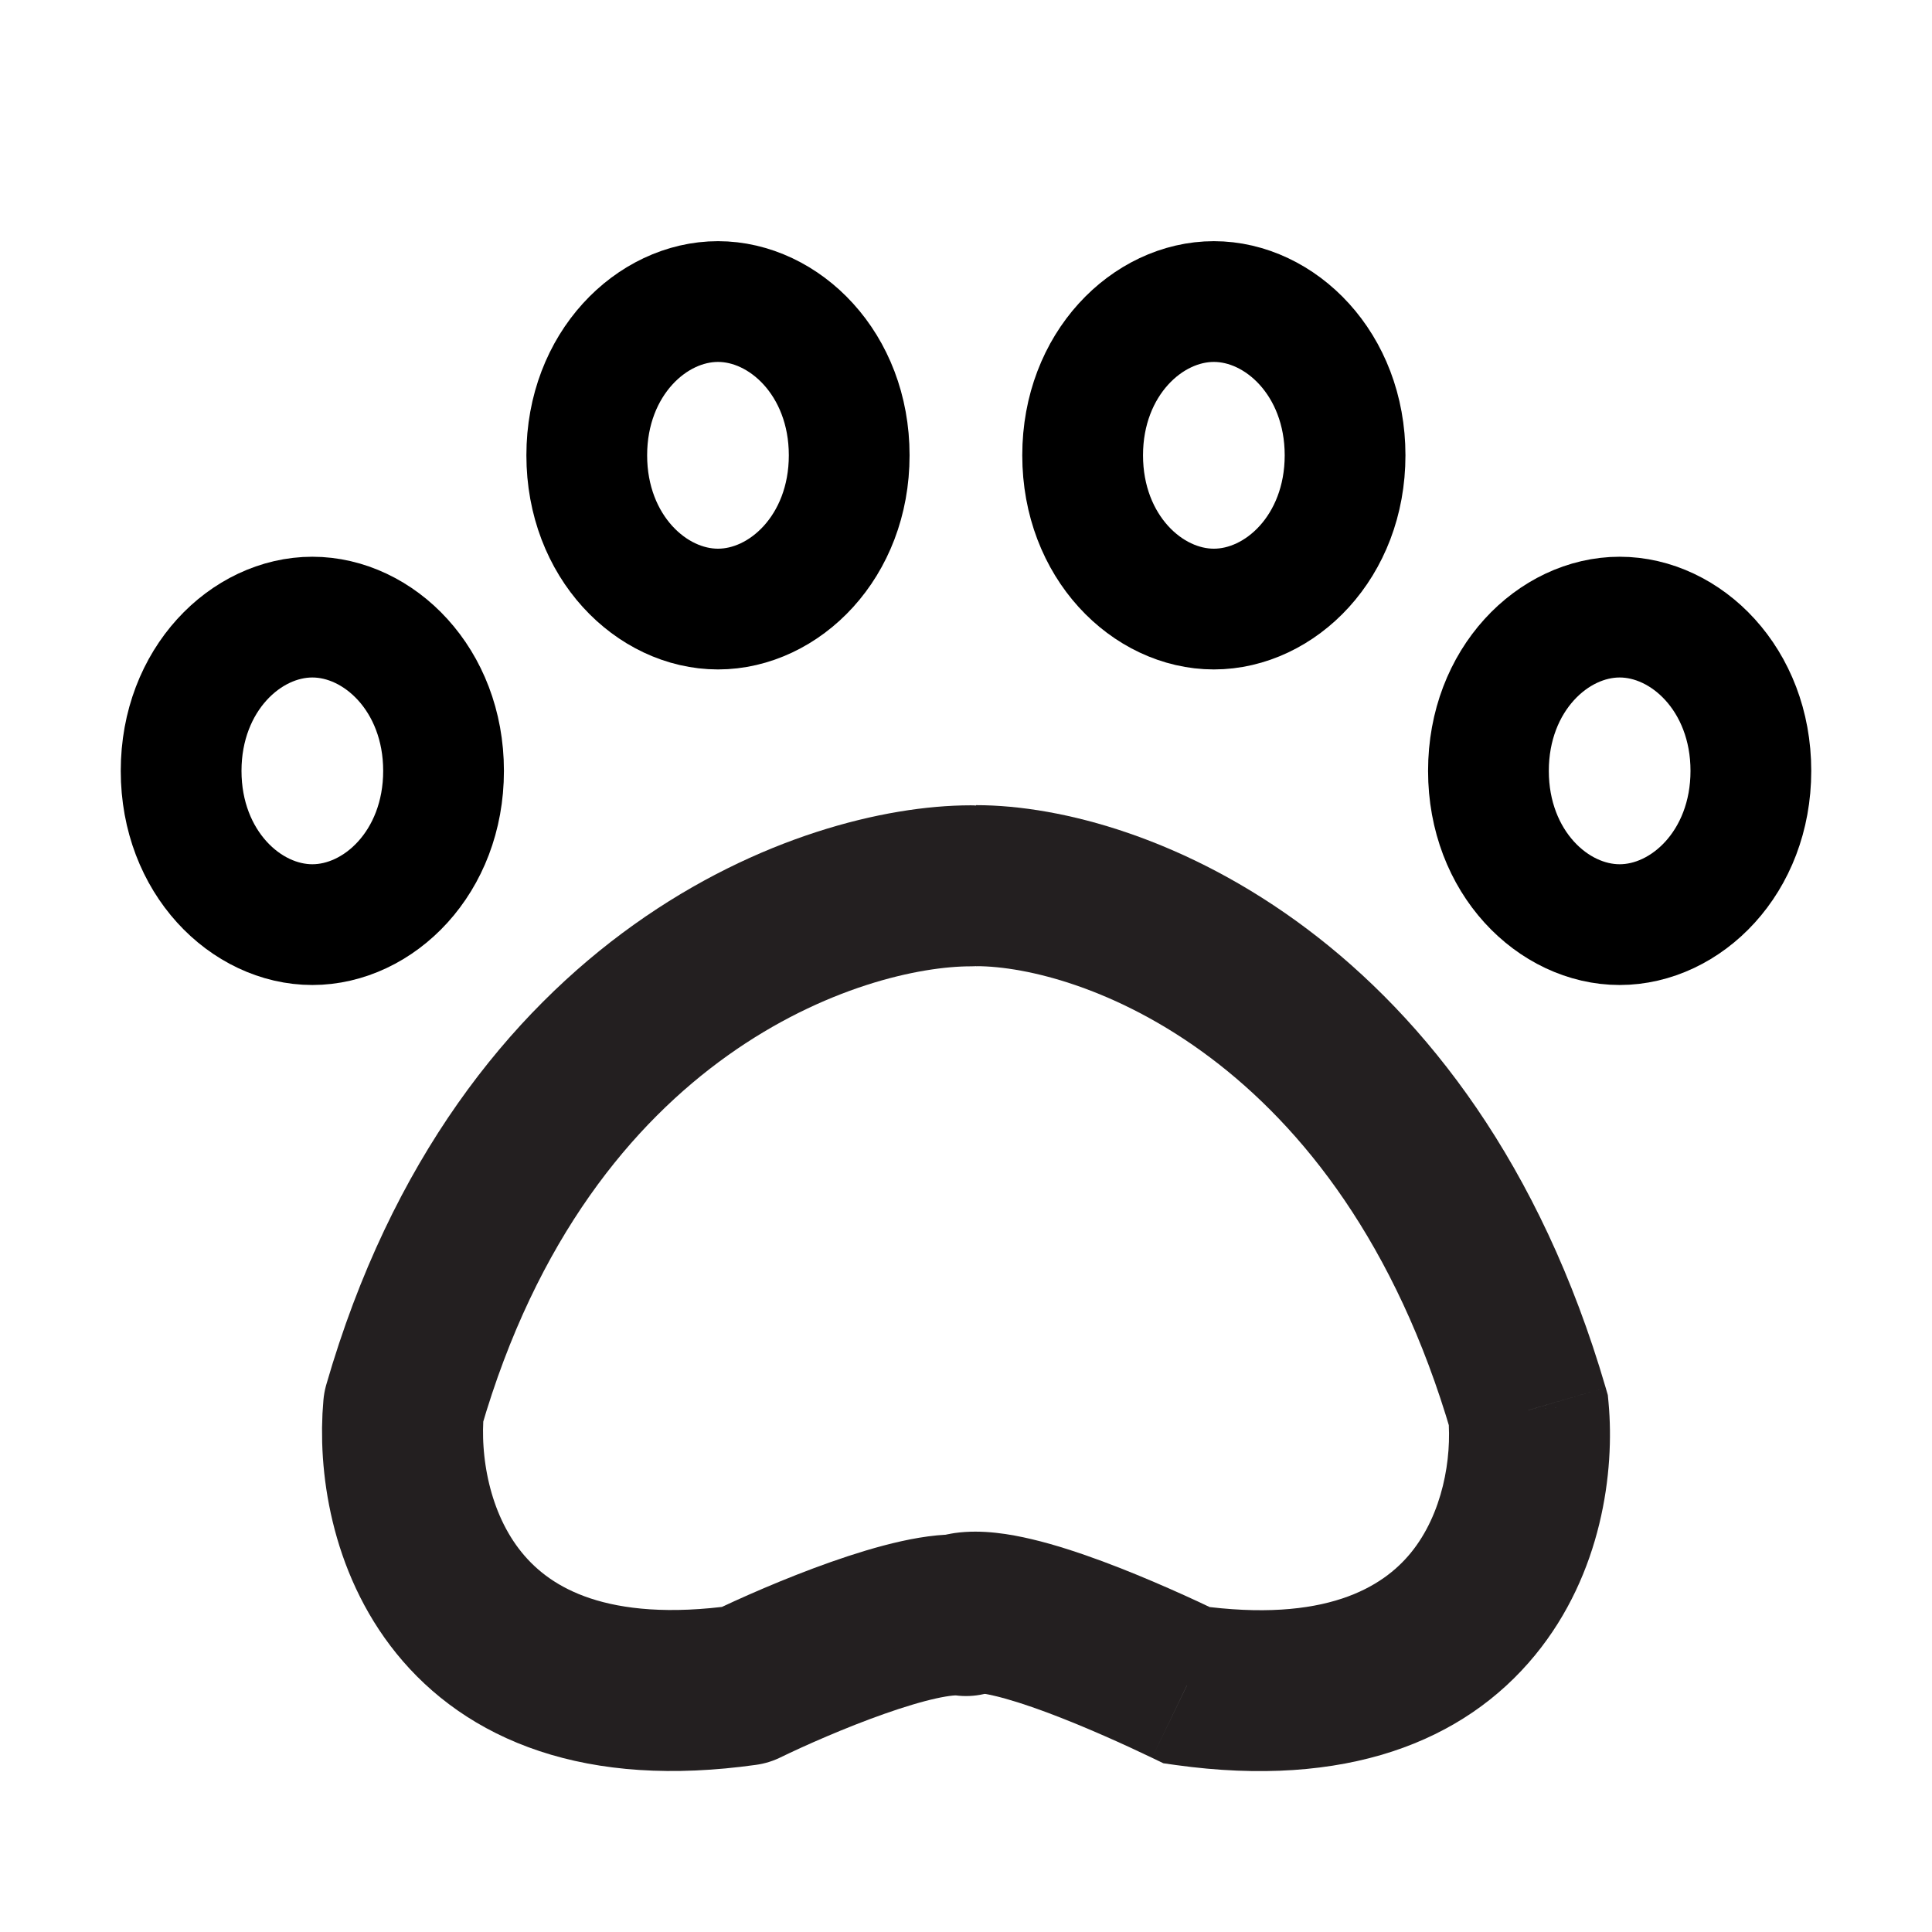 <svg width="24" height="24" viewBox="0 0 24 24" fill="none" xmlns="http://www.w3.org/2000/svg">
    <g id="paw">
        <g id="Group 9">
            <g id="Group 8">
                <g id="Group 7">
                    <path id="Vector 1177"
                          d="M12.06 11.004C10.355 11.004 6.511 12.296 5.014 17.478C4.889 18.846 5.563 21.451 9.255 20.933C9.921 20.609 11.401 19.983 12 20.069"
                          stroke="#231F20" stroke-width="2" stroke-linecap="round" stroke-linejoin="round"/>
                    <path id="Vector 1178"
                          d="M18.986 17.518L19.946 17.237L19.973 17.33L19.982 17.426L18.986 17.518ZM14.745 20.936L14.607 21.926L14.452 21.904L14.311 21.836L14.745 20.936ZM12.141 21.024C11.595 21.102 11.088 20.722 11.01 20.175C10.932 19.629 11.312 19.122 11.859 19.044L12.141 21.024ZM12.125 10.002C14.276 10.002 18.325 11.686 19.946 17.237L18.026 17.798C16.653 13.096 13.384 12.002 12.125 12.002V10.002ZM19.982 17.426C20.06 18.274 19.901 19.547 19.07 20.56C18.184 21.641 16.71 22.218 14.607 21.926L14.882 19.945C16.472 20.166 17.181 19.71 17.524 19.292C17.922 18.806 18.037 18.114 17.991 17.61L19.982 17.426ZM14.311 21.836C13.99 21.682 13.485 21.451 12.999 21.27C12.756 21.18 12.536 21.109 12.357 21.067C12.151 21.018 12.098 21.03 12.141 21.024L11.859 19.044C12.202 18.995 12.558 19.059 12.819 19.121C13.107 19.189 13.411 19.29 13.695 19.395C14.265 19.607 14.834 19.869 15.178 20.035L14.311 21.836Z"
                          fill="#231F20"/>
                </g>
                <path id="Ellipse 2029"
                      d="M5.51 9.576C5.51 10.712 4.704 11.486 3.88 11.486C3.056 11.486 2.25 10.712 2.25 9.576C2.25 8.441 3.056 7.666 3.88 7.666C4.704 7.666 5.51 8.441 5.51 9.576Z"
                      stroke="black" stroke-width="1.5"/>
                <path id="Ellipse 2030"
                      d="M10.549 5.656C10.549 6.792 9.743 7.566 8.919 7.566C8.095 7.566 7.289 6.792 7.289 5.656C7.289 4.521 8.095 3.746 8.919 3.746C9.743 3.746 10.549 4.521 10.549 5.656Z"
                      stroke="black" stroke-width="1.5"/>
                <path id="Ellipse 2031"
                      d="M16.709 5.656C16.709 6.792 15.903 7.566 15.079 7.566C14.255 7.566 13.449 6.792 13.449 5.656C13.449 4.521 14.255 3.746 15.079 3.746C15.903 3.746 16.709 4.521 16.709 5.656Z"
                      stroke="black" stroke-width="1.5"/>
                <path id="Ellipse 2032"
                      d="M21.75 9.576C21.75 10.712 20.944 11.486 20.12 11.486C19.296 11.486 18.49 10.712 18.49 9.576C18.49 8.441 19.296 7.666 20.12 7.666C20.944 7.666 21.75 8.441 21.75 9.576Z"
                      stroke="black" stroke-width="1.5"/>
            </g>
        </g>
    </g>
</svg>
